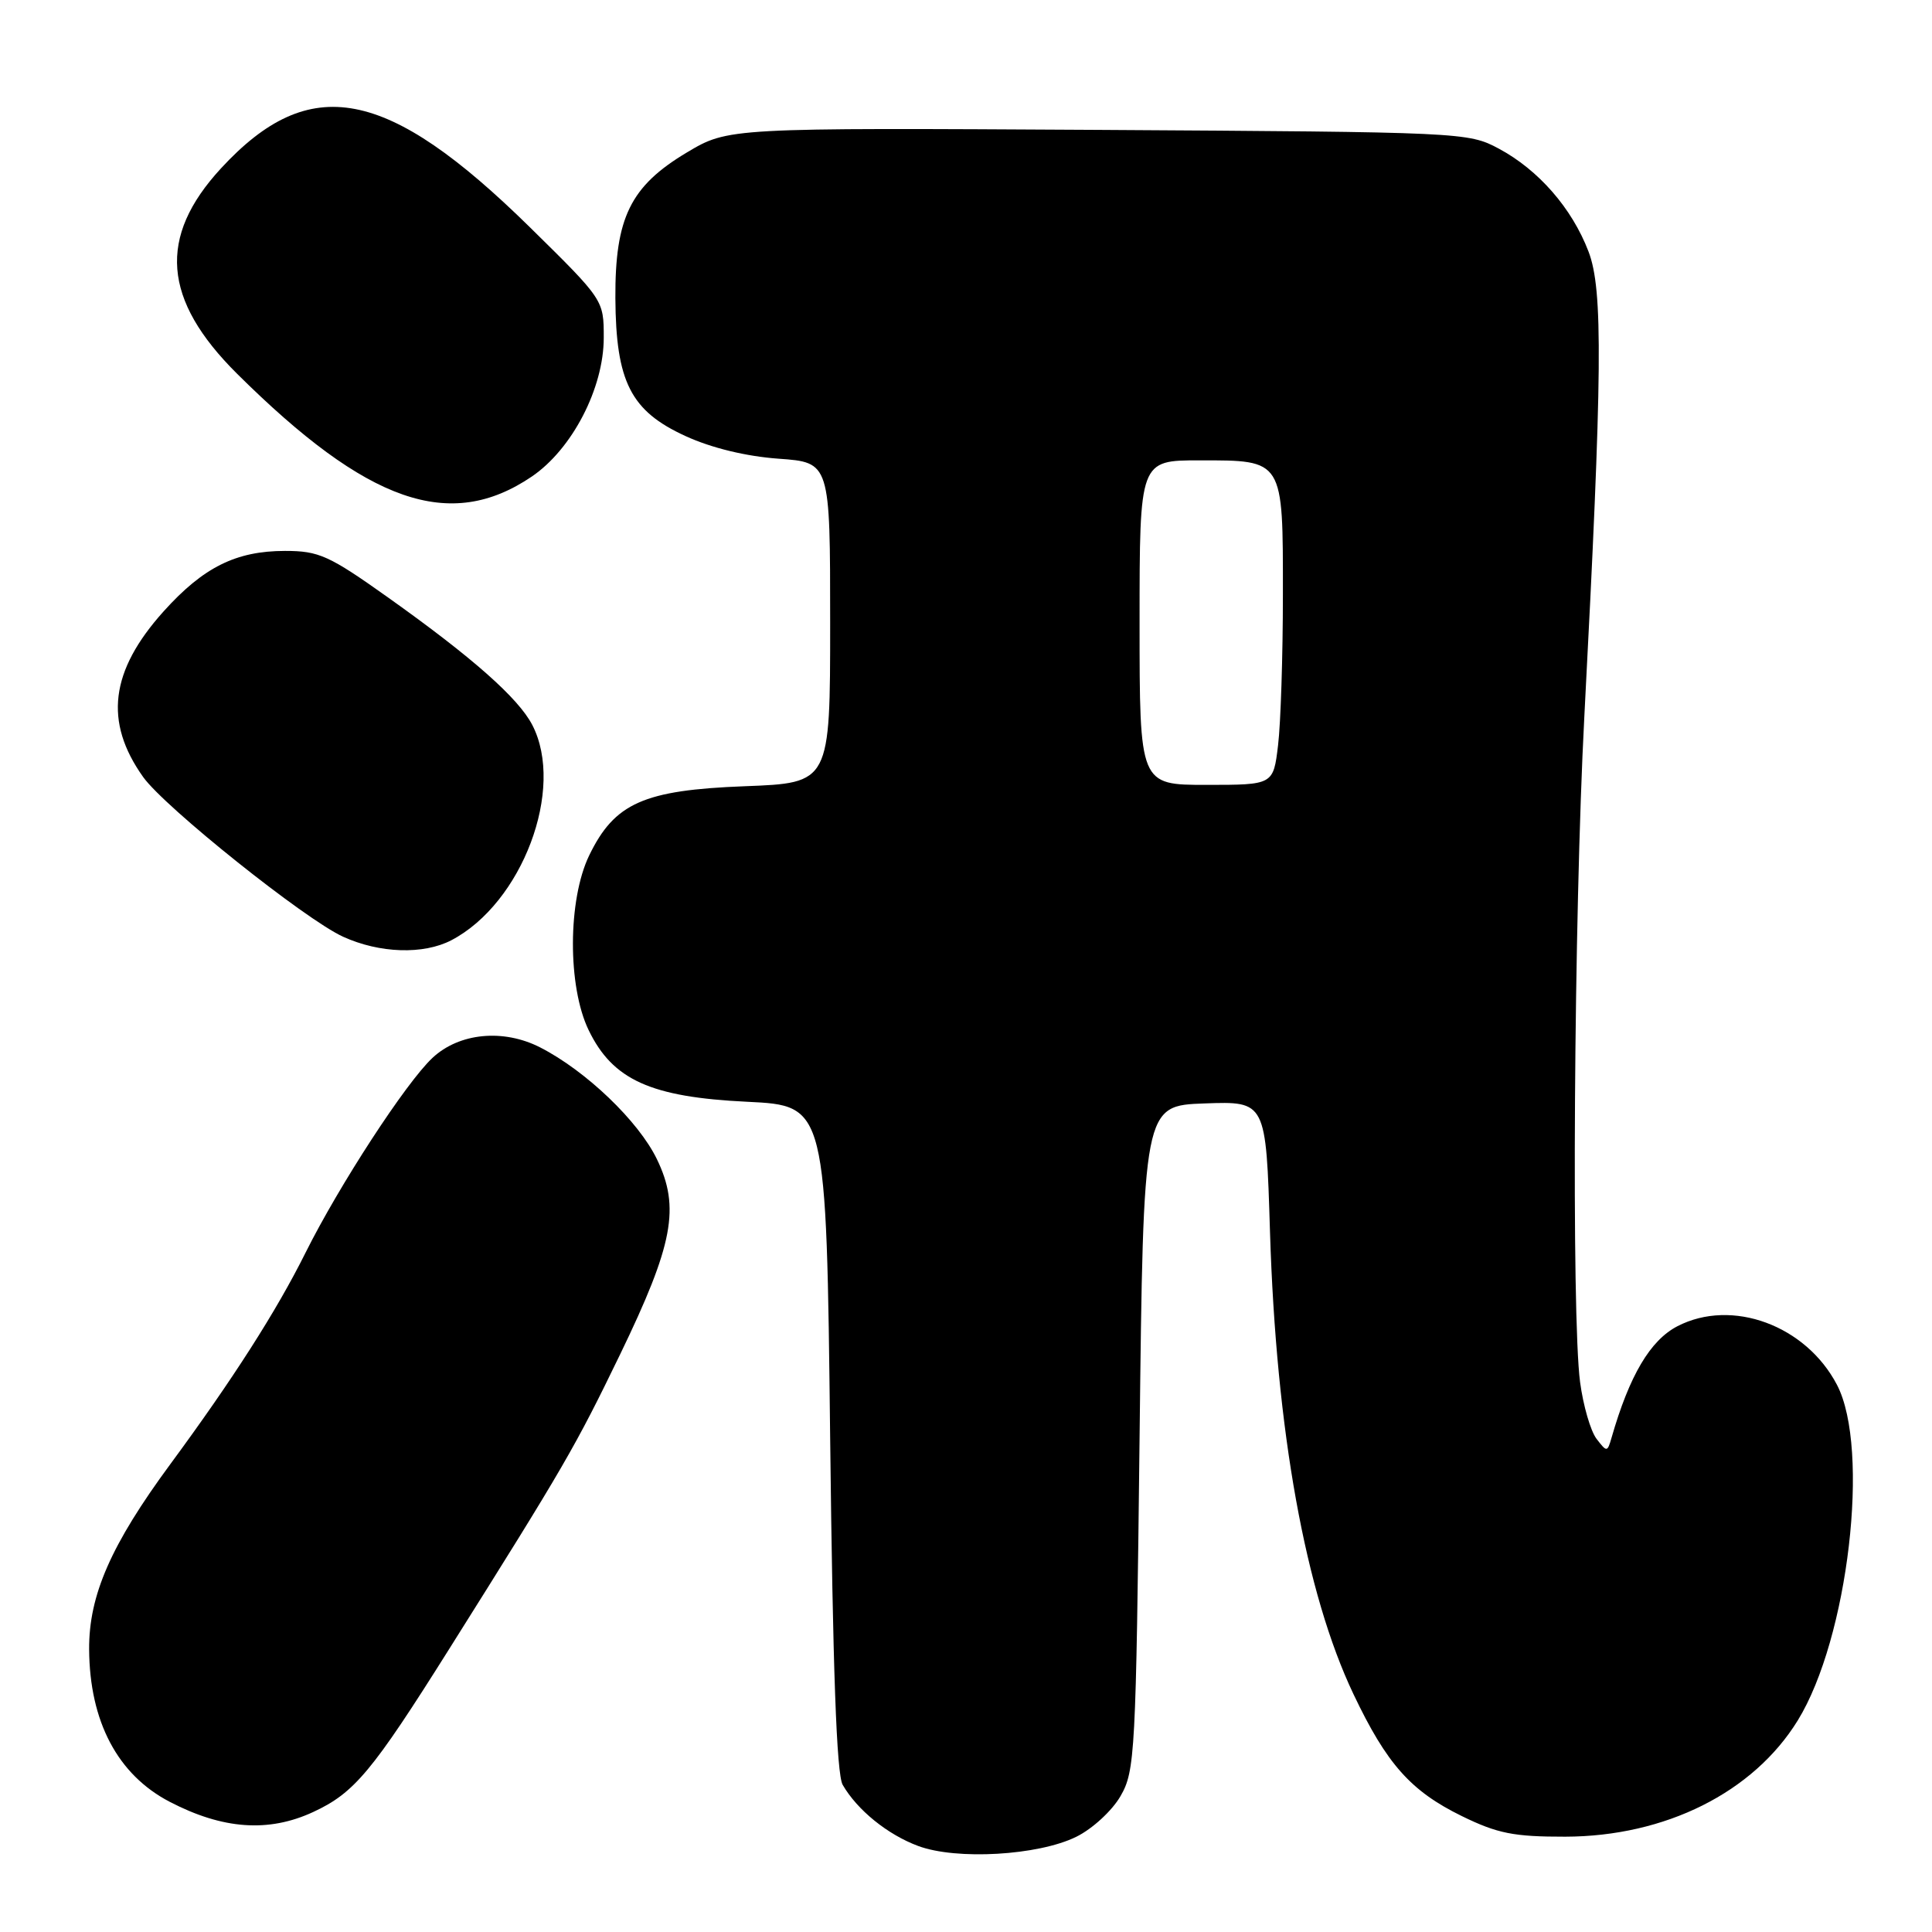 <?xml version="1.0" encoding="UTF-8" standalone="no"?>
<!DOCTYPE svg PUBLIC "-//W3C//DTD SVG 1.1//EN" "http://www.w3.org/Graphics/SVG/1.1/DTD/svg11.dtd" >
<svg xmlns="http://www.w3.org/2000/svg" xmlns:xlink="http://www.w3.org/1999/xlink" version="1.1" viewBox="0 0 256 256">
 <g >
 <path fill="currentColor"
d=" M 142.60 243.39 C 144.73 242.35 147.35 239.94 148.47 238.00 C 150.40 234.67 150.52 232.39 151.00 190.50 C 151.50 146.50 151.50 146.50 159.62 146.21 C 167.75 145.92 167.75 145.92 168.28 163.21 C 169.10 189.63 172.97 211.09 179.35 224.50 C 183.75 233.75 186.94 237.33 193.70 240.64 C 198.42 242.95 200.58 243.38 207.40 243.37 C 220.67 243.34 232.33 237.51 238.21 227.97 C 244.90 217.12 247.84 191.99 243.41 183.50 C 239.29 175.61 229.49 172.00 222.27 175.73 C 218.67 177.59 215.91 182.25 213.54 190.50 C 212.98 192.44 212.92 192.44 211.54 190.64 C 210.76 189.61 209.78 186.24 209.37 183.14 C 208.21 174.46 208.55 121.24 209.93 95.00 C 212.33 49.26 212.43 38.42 210.49 33.34 C 208.30 27.60 203.86 22.51 198.59 19.69 C 194.56 17.53 193.74 17.50 145.50 17.21 C 96.50 16.93 96.50 16.93 91.00 20.21 C 83.53 24.68 81.49 28.85 81.54 39.50 C 81.61 50.59 83.57 54.46 90.83 57.78 C 94.27 59.36 98.86 60.47 103.16 60.78 C 110.00 61.27 110.00 61.27 110.00 82.51 C 110.00 103.75 110.00 103.75 98.68 104.18 C 85.29 104.69 81.43 106.41 78.07 113.35 C 75.23 119.22 75.19 130.70 78.00 136.50 C 81.19 143.10 86.24 145.38 99.00 145.99 C 109.50 146.50 109.50 146.50 110.00 190.50 C 110.35 221.18 110.85 235.11 111.66 236.50 C 113.59 239.84 117.60 243.09 121.66 244.60 C 126.73 246.49 137.56 245.87 142.60 243.39 Z  M 41.50 240.10 C 46.95 237.58 49.31 234.75 59.52 218.50 C 74.82 194.17 76.21 191.76 82.16 179.48 C 89.22 164.89 90.14 159.99 87.04 153.59 C 84.60 148.55 77.64 141.89 71.58 138.79 C 66.69 136.29 60.85 136.86 57.31 140.17 C 53.81 143.43 44.93 157.07 40.48 166.00 C 36.62 173.75 30.85 182.77 22.56 194.02 C 14.71 204.68 11.77 211.37 11.81 218.54 C 11.87 228.12 15.59 235.16 22.49 238.75 C 29.53 242.41 35.59 242.84 41.50 240.10 Z  M 59.80 124.59 C 69.20 119.68 74.91 104.52 70.53 96.06 C 68.69 92.51 62.63 87.14 51.45 79.19 C 43.59 73.60 42.26 73.00 37.77 73.00 C 31.28 73.00 26.94 75.16 21.67 81.02 C 14.59 88.90 13.76 95.64 18.97 102.96 C 21.83 106.97 40.44 121.84 45.46 124.12 C 50.31 126.33 56.11 126.51 59.80 124.59 Z  M 70.46 63.15 C 75.81 59.52 80.00 51.44 80.00 44.75 C 80.00 39.74 80.00 39.74 70.22 30.12 C 51.27 11.50 41.05 9.55 29.28 22.31 C 20.88 31.42 21.54 39.72 31.42 49.53 C 48.70 66.68 59.63 70.49 70.46 63.15 Z  M 151.00 82.50 C 151.00 61.00 151.00 61.00 158.93 61.00 C 170.13 61.00 170.00 60.79 169.99 78.82 C 169.99 86.89 169.70 95.86 169.35 98.75 C 168.72 104.00 168.72 104.00 159.86 104.00 C 151.00 104.00 151.00 104.00 151.00 82.50 Z "/>
</g>
</svg>